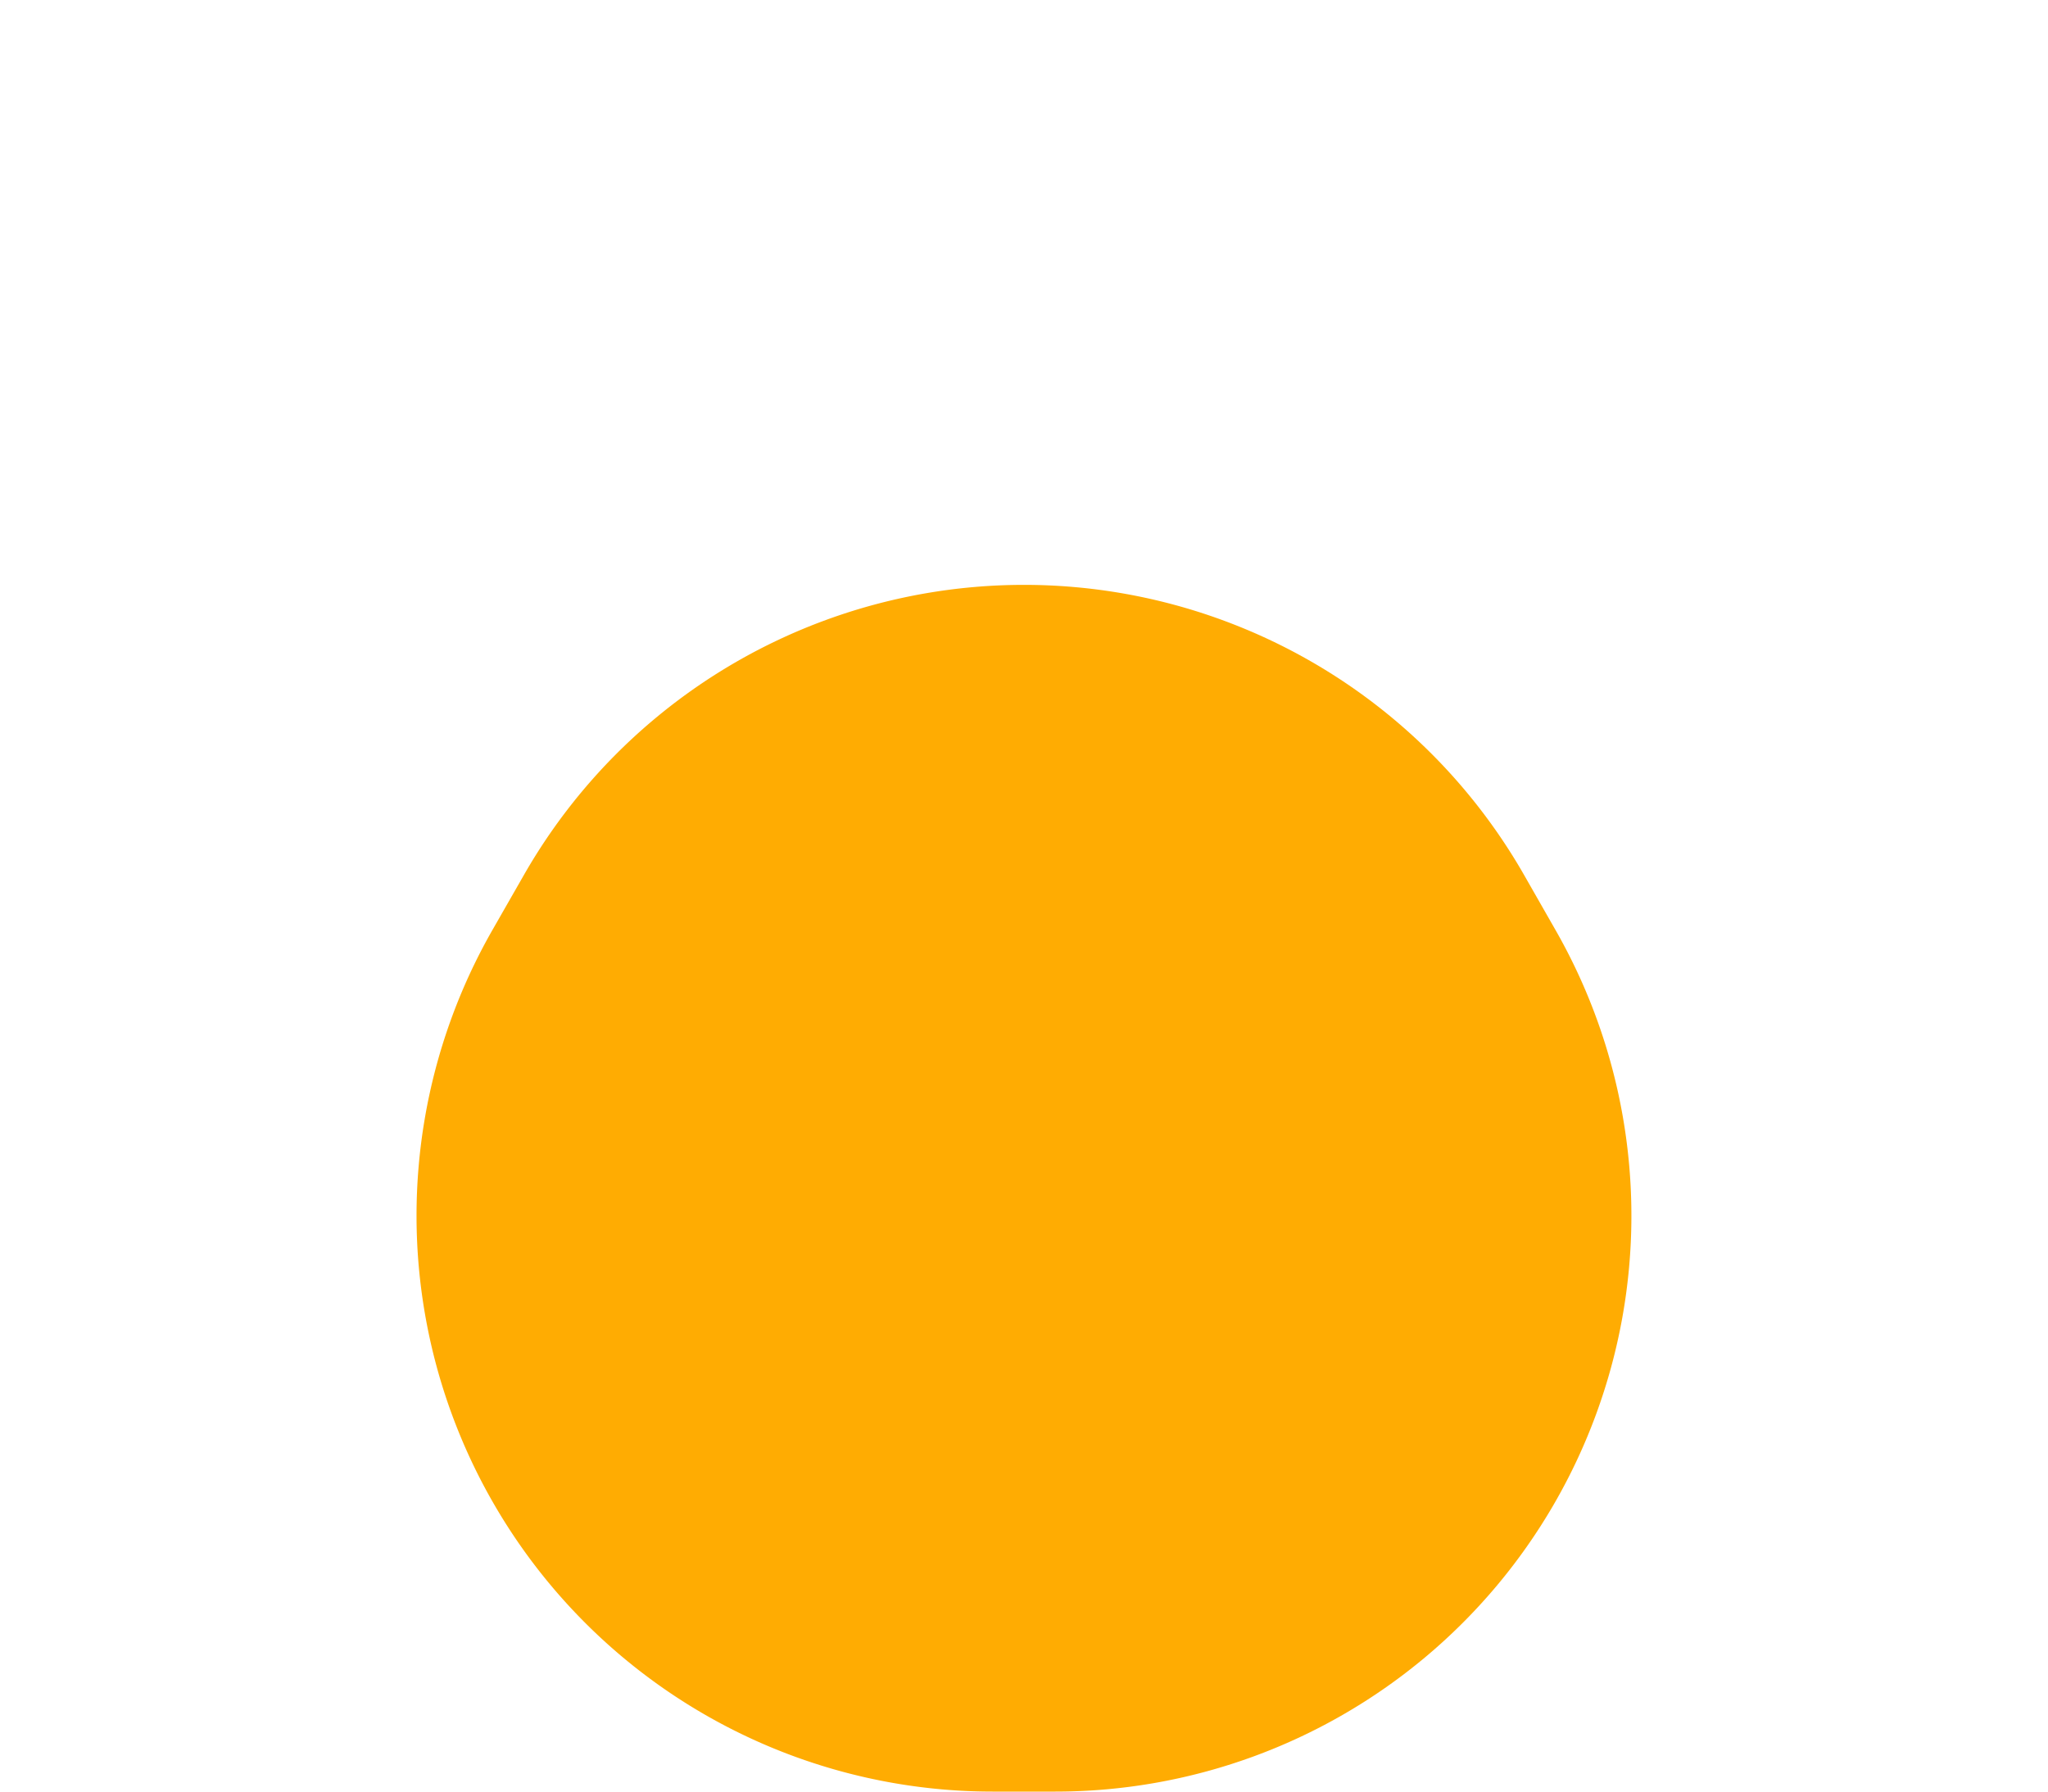 <svg xmlns="http://www.w3.org/2000/svg" width="32" height="28" viewBox="0 0 32 28">
  <path id="Polygon_4" data-name="Polygon 4" d="M8.186,13.675a9,9,0,0,1,15.628,0l.491.86A9,9,0,0,1,16.491,28h-.983A9,9,0,0,1,7.694,14.535Z" fill="#ffac02"/>
</svg>
